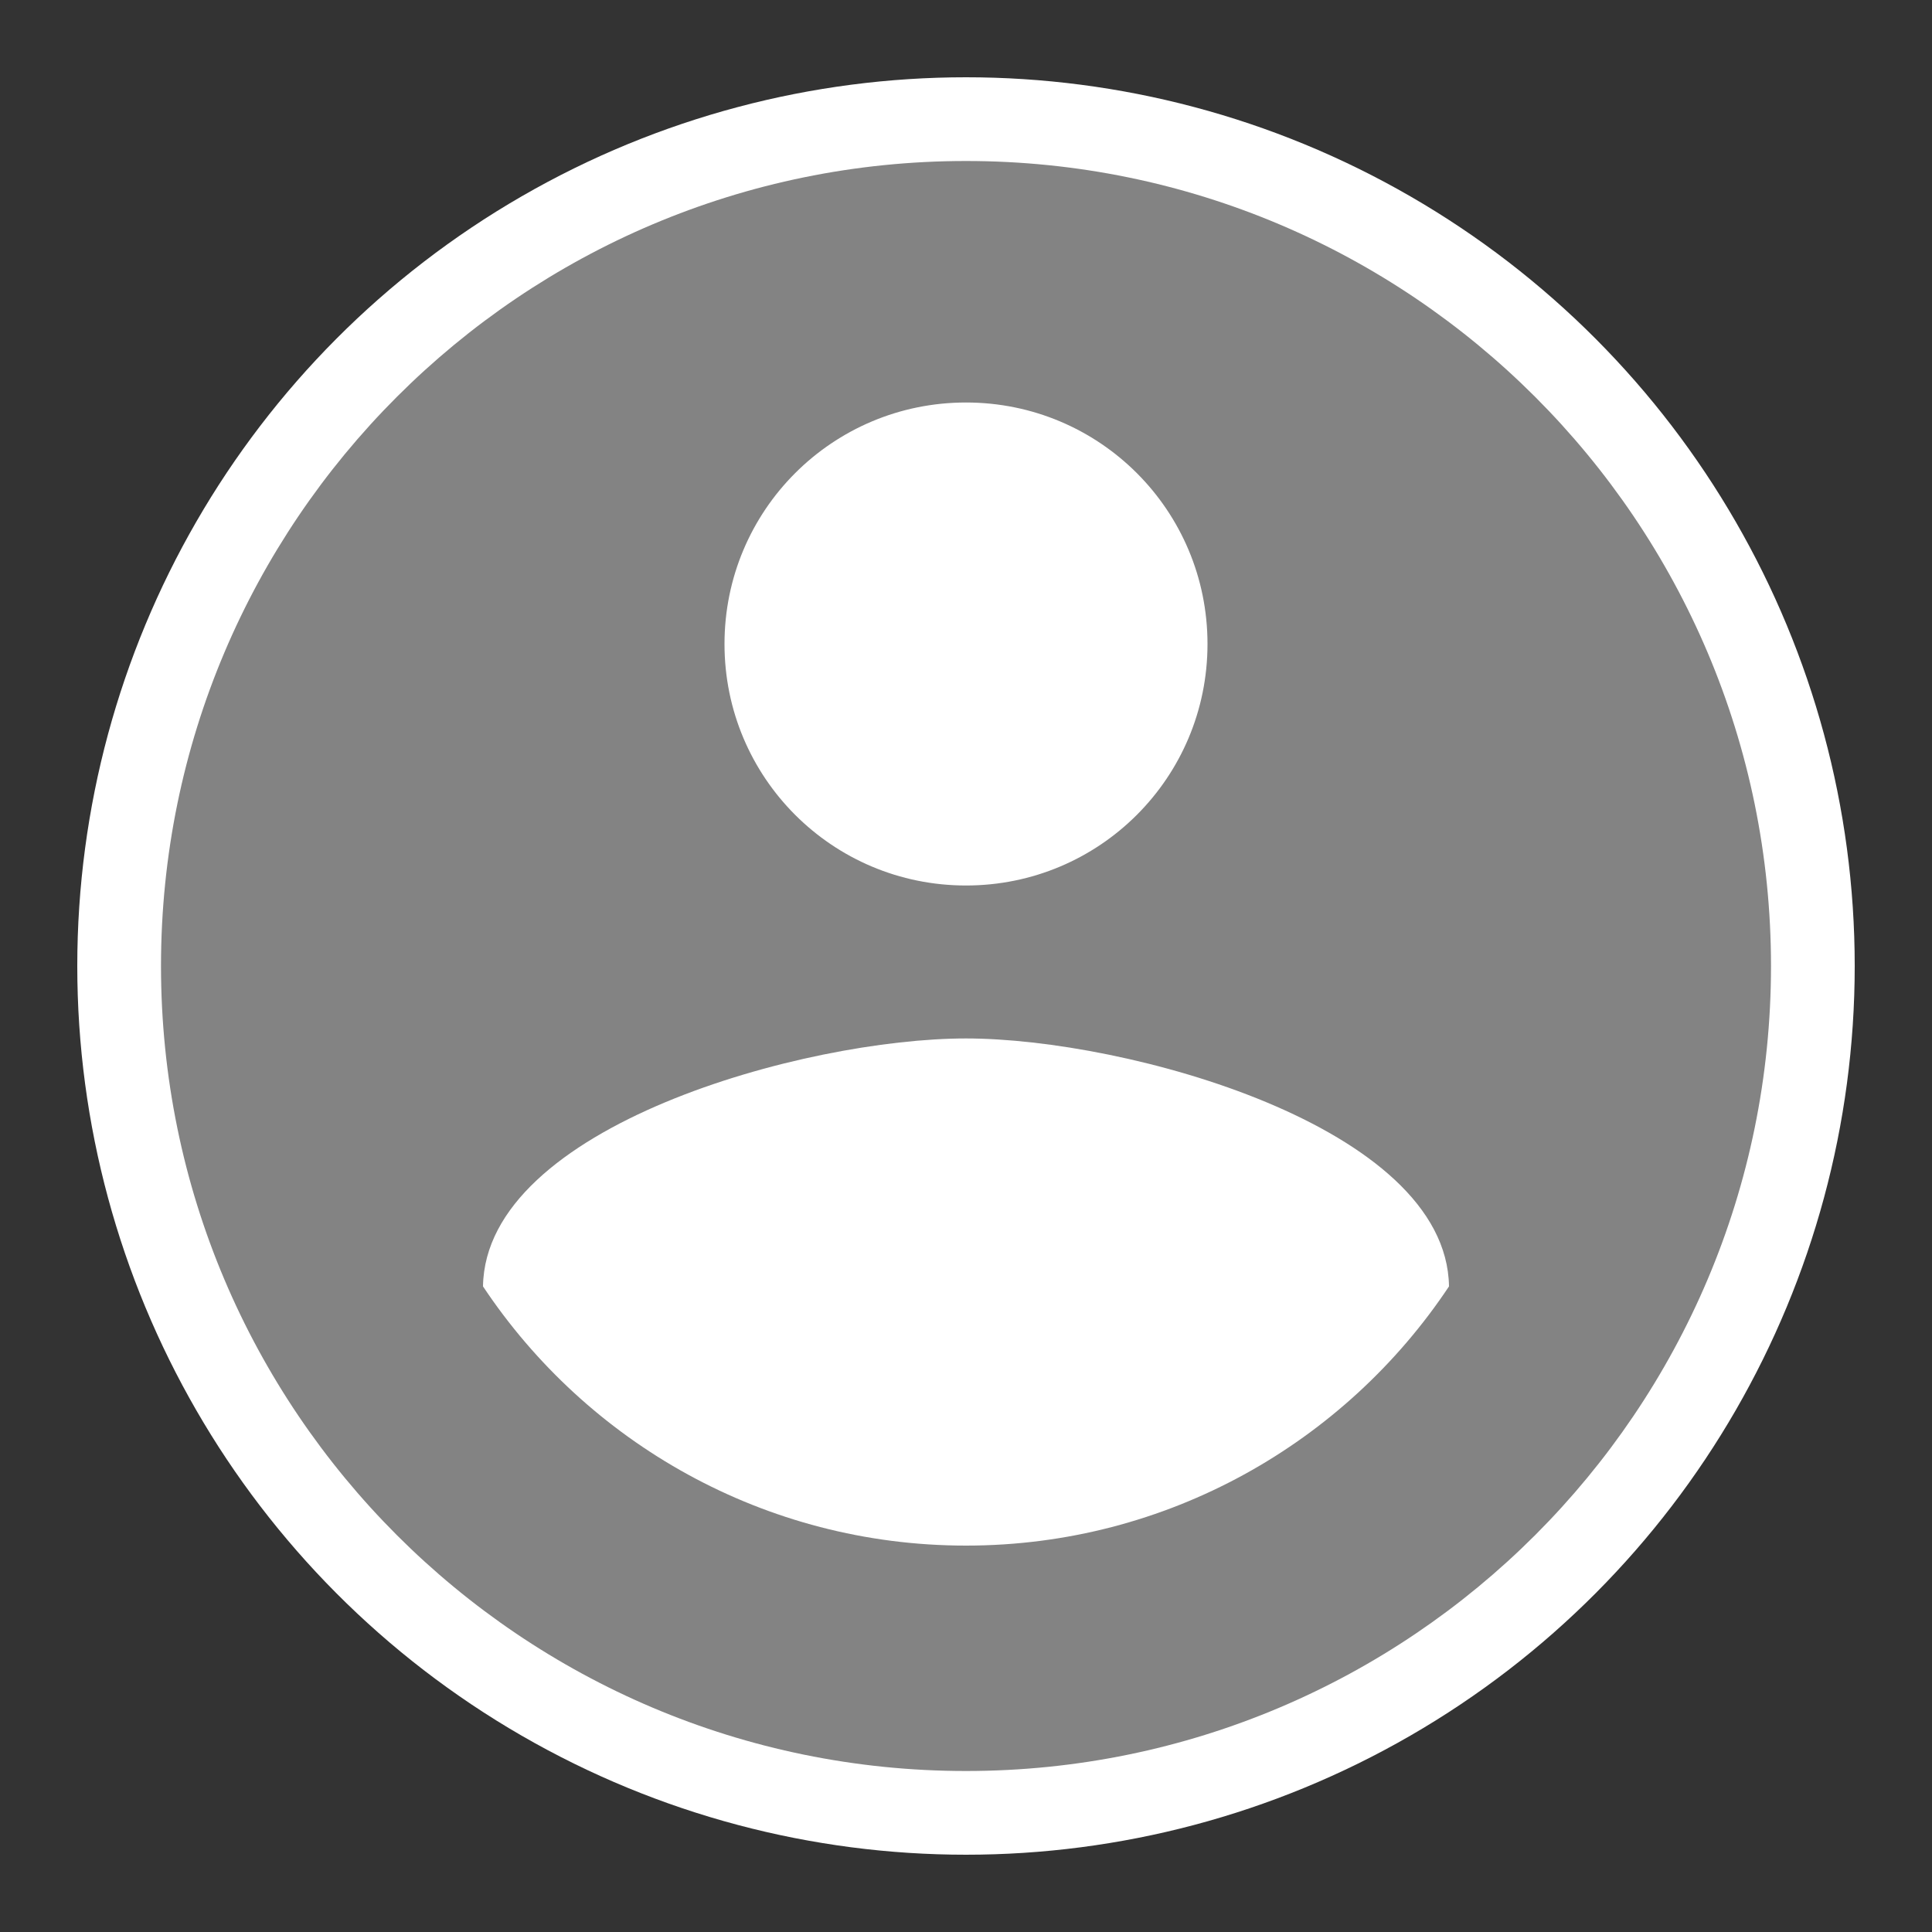 <svg width="42" height="42" viewBox="0 0 42 42" fill="none" xmlns="http://www.w3.org/2000/svg">
<rect x="0" y="0" width="42" height="42" fill="#333333" stroke="none"/>
<circle cx="21" cy="21" r="19.32" fill="white"/>
<path fill-rule="evenodd" clip-rule="evenodd" d="M21 3.5C11.34 3.5 3.5 11.34 3.5 21C3.5 30.66 11.34 38.5 21 38.5C30.66 38.5 38.5 30.66 38.5 21C38.5 11.34 30.66 3.5 21 3.5ZM21 8.75C23.905 8.75 26.25 11.095 26.25 14C26.25 16.905 23.905 19.25 21 19.25C18.095 19.25 15.75 16.905 15.75 14C15.75 11.095 18.095 8.75 21 8.75ZM10.5 27.965C12.758 31.36 16.625 33.6 21 33.6C25.375 33.6 29.242 31.36 31.5 27.965C31.448 24.483 24.483 22.575 21 22.575C17.5 22.575 10.553 24.483 10.5 27.965Z" fill="#838383"/>
</svg>
